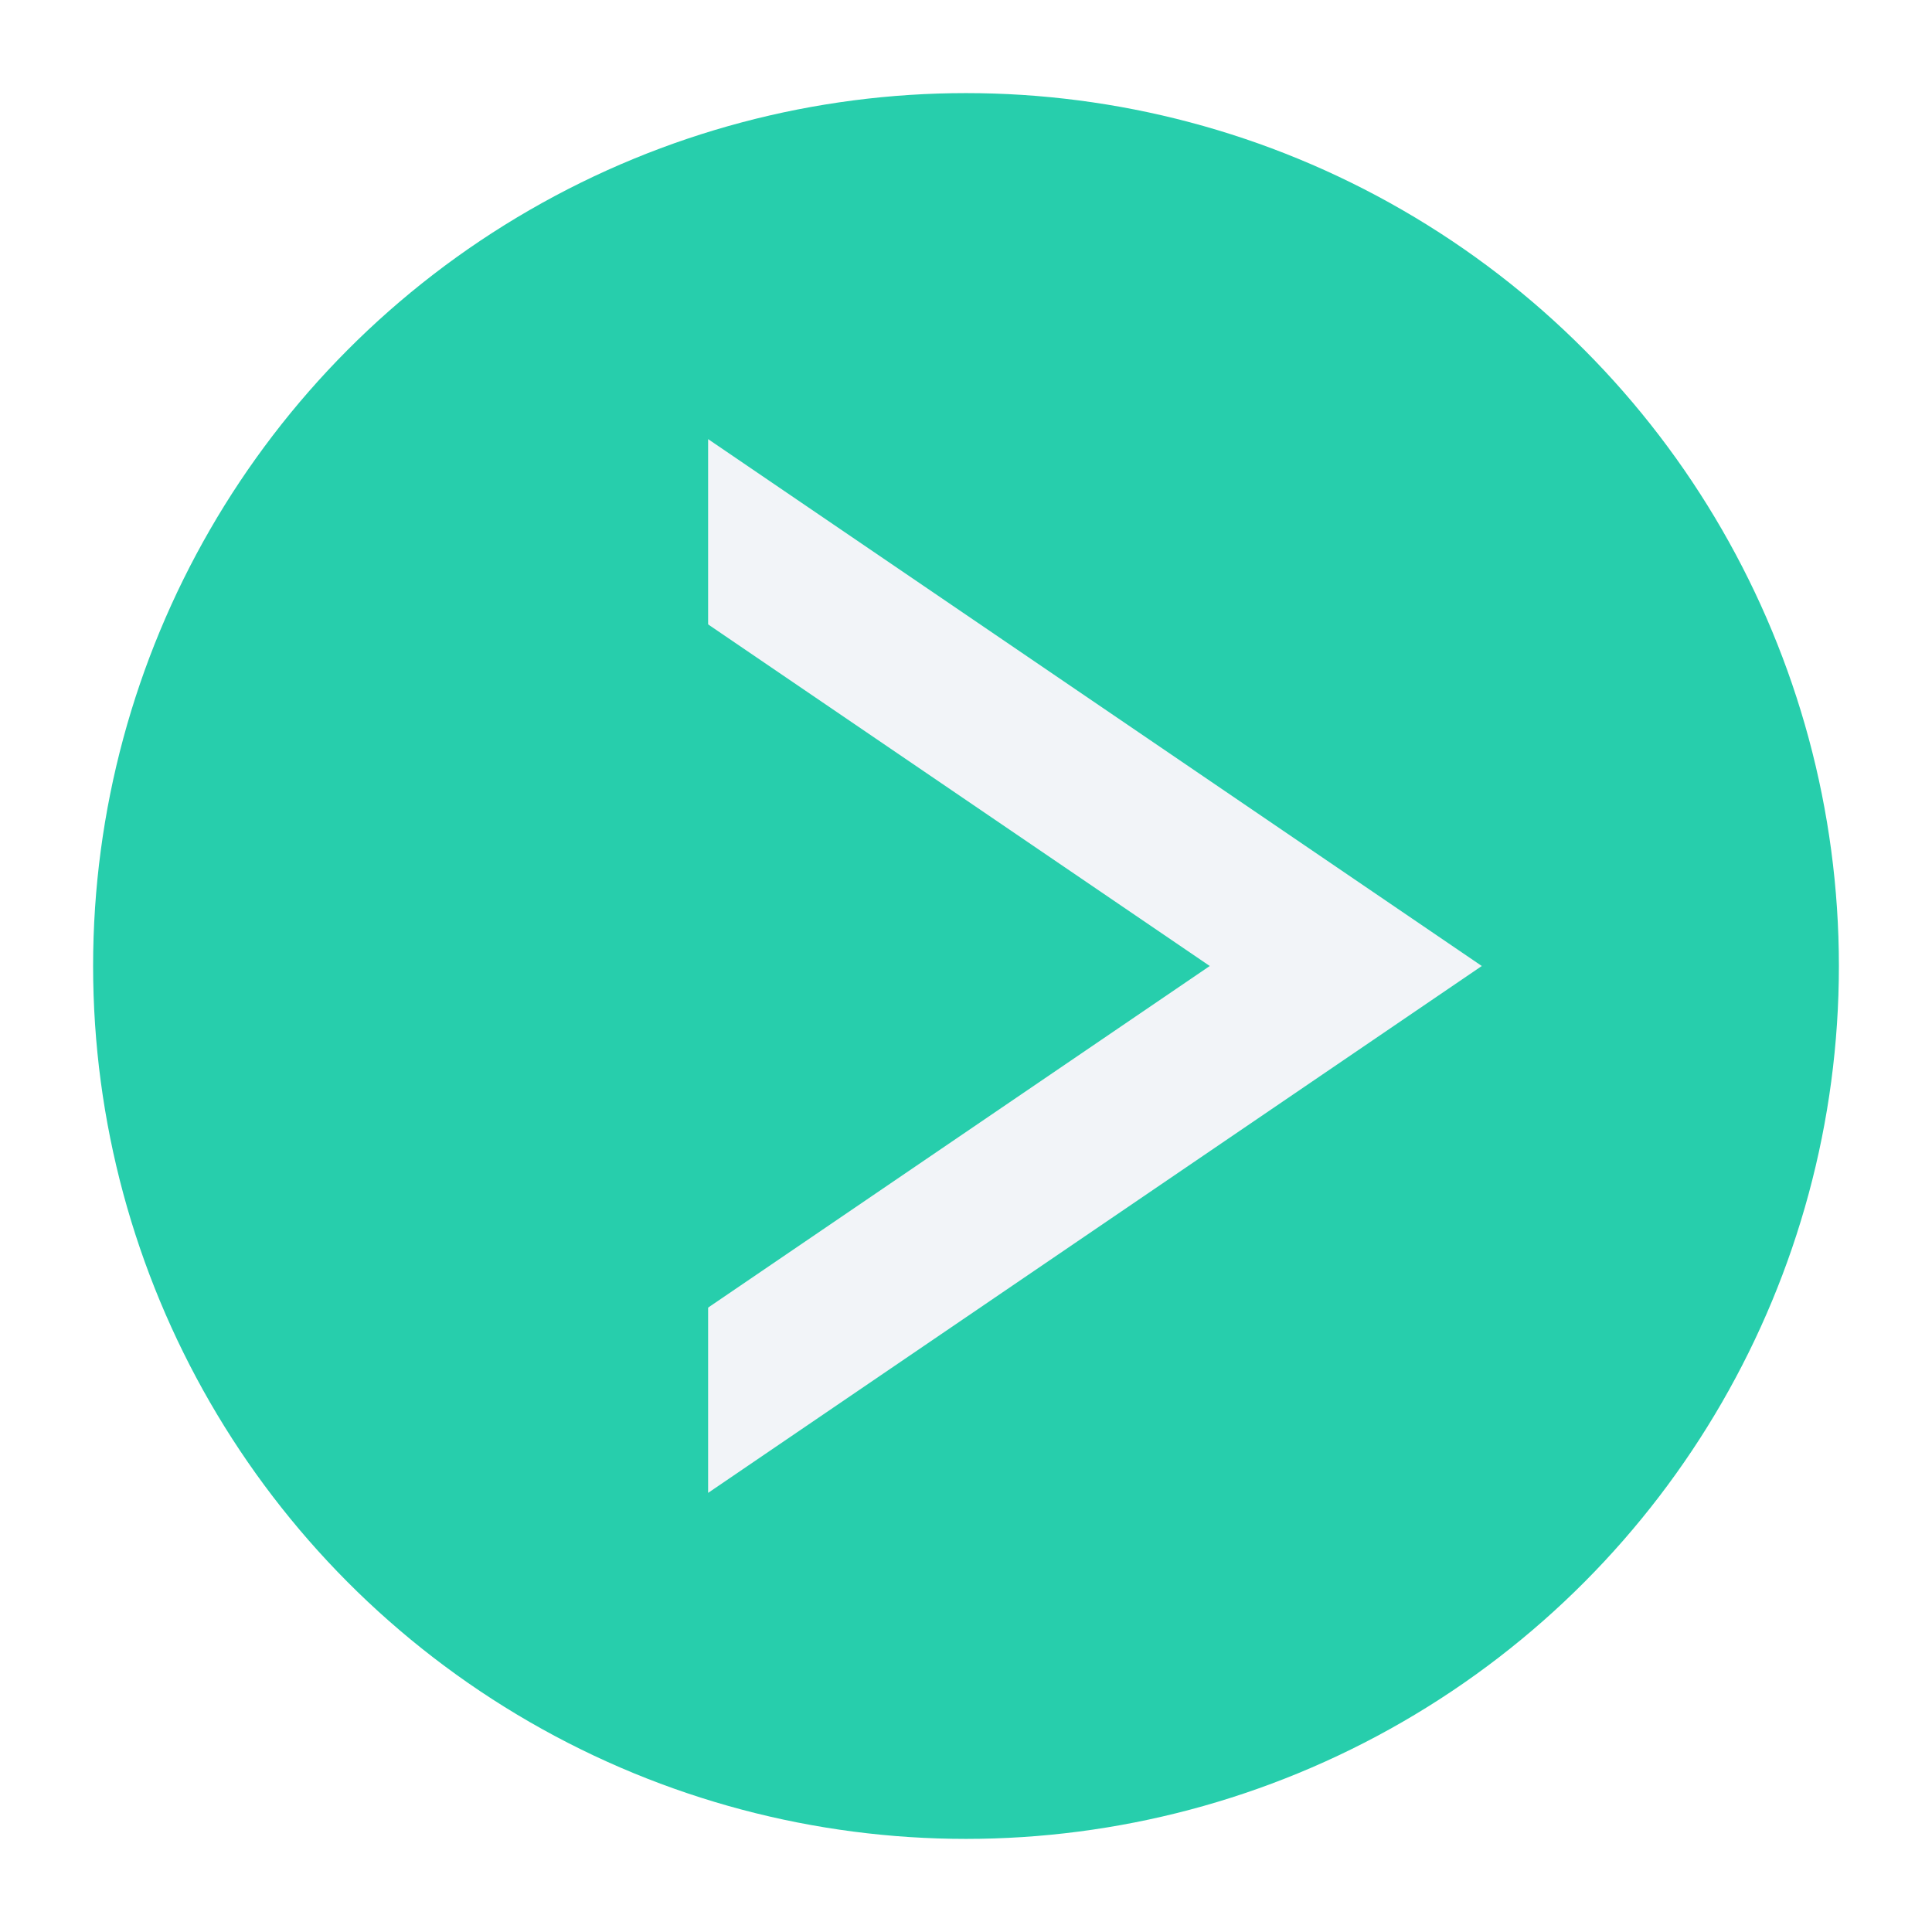 <svg width="83" height="83" viewBox="0 0 83 83" fill="none" xmlns="http://www.w3.org/2000/svg">
<g filter="url(#filter0_d_45:179)">
<circle cx="41.5" cy="37.5" r="37.5" fill="#27CEAC"/>
<path d="M63.659 37.5L30.421 60.135L30.421 14.865L63.659 37.5Z" fill="#F2F4F8"/>
<path d="M51.972 37.5L30.294 52.262L30.294 22.738L51.972 37.5Z" fill="#27CEAC"/>
</g>
<defs>
<filter id="filter0_d_45:179" x="0" y="0" width="83" height="83" filterUnits="userSpaceOnUse" color-interpolation-filters="sRGB">
<feFlood flood-opacity="0" result="BackgroundImageFix"/>
<feColorMatrix in="SourceAlpha" type="matrix" values="0 0 0 0 0 0 0 0 0 0 0 0 0 0 0 0 0 0 127 0" result="hardAlpha"/>
<feOffset dy="4"/>
<feGaussianBlur stdDeviation="2"/>
<feComposite in2="hardAlpha" operator="out"/>
<feColorMatrix type="matrix" values="0 0 0 0 0 0 0 0 0 0 0 0 0 0 0 0 0 0 0.25 0"/>
<feBlend mode="normal" in2="BackgroundImageFix" result="effect1_dropShadow_45:179"/>
<feBlend mode="normal" in="SourceGraphic" in2="effect1_dropShadow_45:179" result="shape"/>
</filter>
</defs>
</svg>

